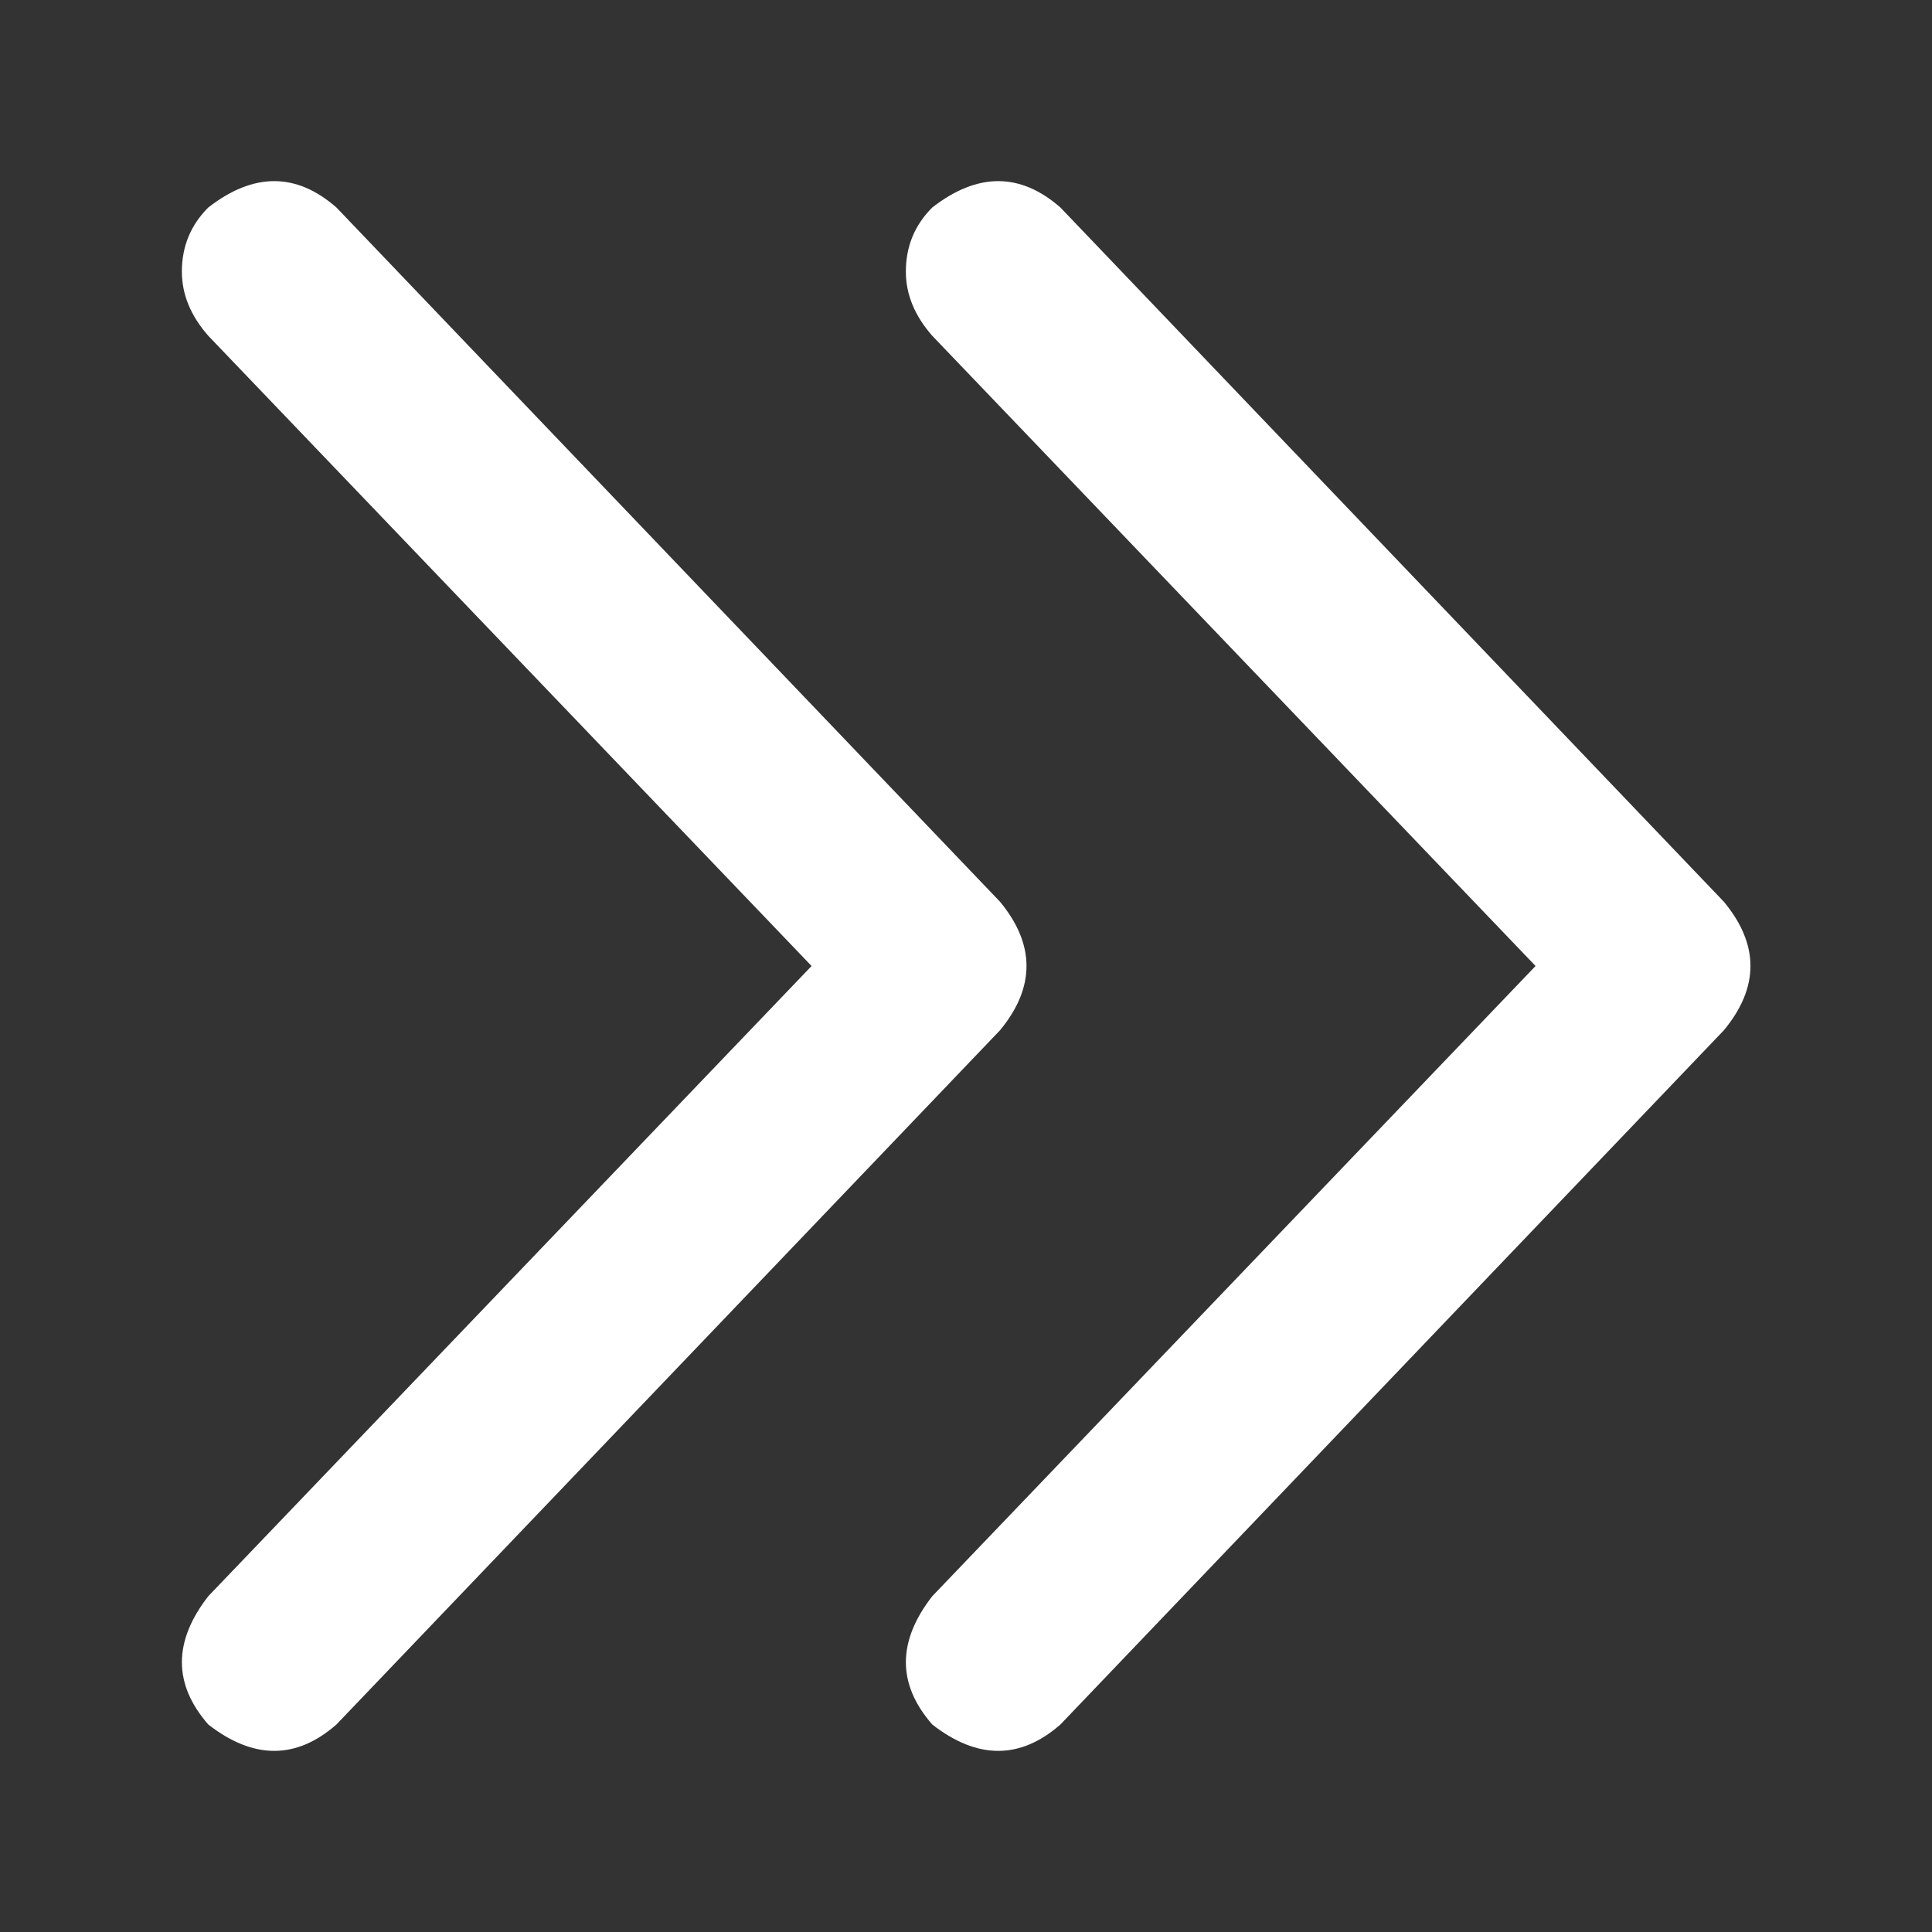 <svg width="12" height="12" viewBox="0 0 15 15" fill="none" xmlns="http://www.w3.org/2000/svg">
  <rect x="0" y="0" width="15" height="15" fill="#333333" stroke="none"/>
  <path
    d="M7.765 7.002L2.612 1.611C2.3 1.338 1.968 1.338 1.617 1.611C1.48 1.748 1.412 1.914 1.412 2.109C1.412 2.285 1.48 2.451 1.617 2.607L6.301 7.5L1.617 12.393C1.344 12.744 1.344 13.076 1.617 13.389C1.968 13.662 2.3 13.662 2.612 13.389L7.765 7.998C8.038 7.666 8.038 7.334 7.765 7.002ZM13.385 7.002L8.233 1.611C7.921 1.338 7.589 1.338 7.238 1.611C7.101 1.748 7.033 1.914 7.033 2.109C7.033 2.285 7.101 2.451 7.238 2.607L11.922 7.5L7.238 12.393C6.965 12.744 6.965 13.076 7.238 13.389C7.589 13.662 7.921 13.662 8.233 13.389L13.385 7.998C13.659 7.666 13.659 7.334 13.385 7.002Z"
    fill="white" />
</svg>